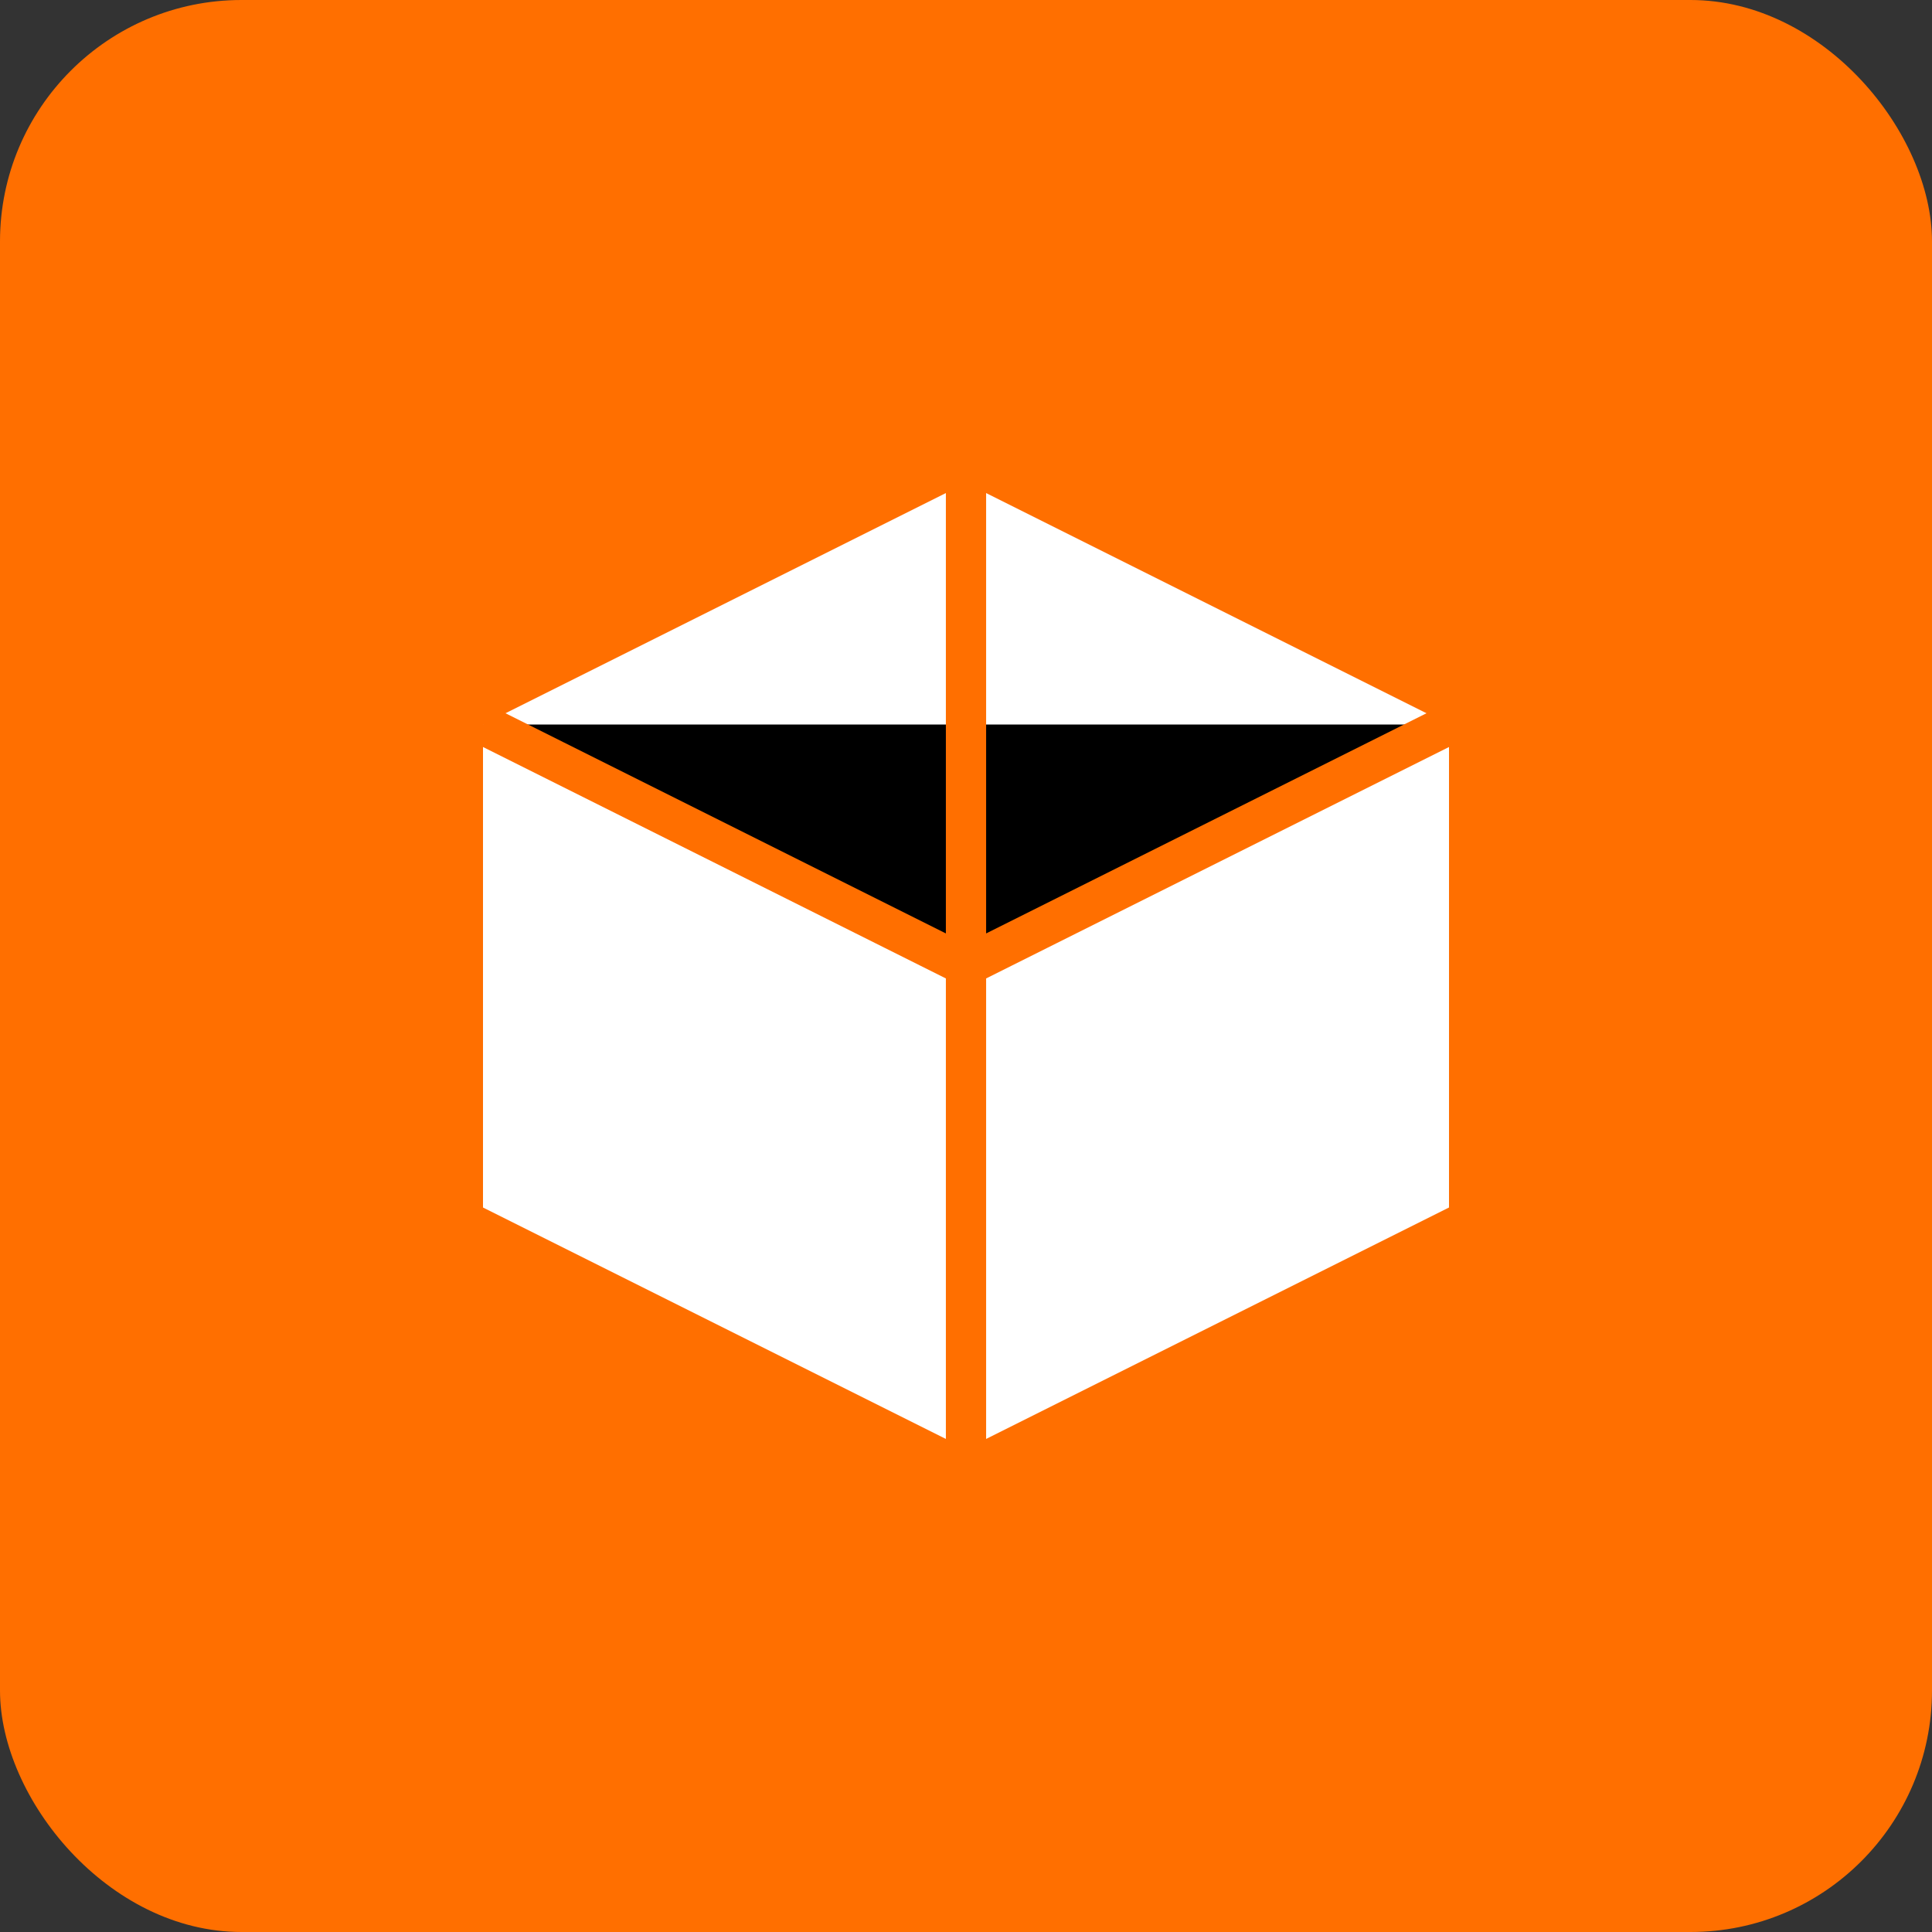 <svg version="1.1" viewBox="0 0 24 24" xmlns="http://www.w3.org/2000/svg">
  <rect x="0" y="0" width="24" height="24" fill="#333333" stroke="none"/>
  <rect width="24" height="24" rx="3" fill="#FF6F00"/>
  <path d="M12 6L6 9v6l6 3 6-3V9l-6-3z" fill="white"/>
  <path d="M12 6v12M6 9l6 3 6-3" stroke="#FF6F00" stroke-width="0.5"/>
</svg>
